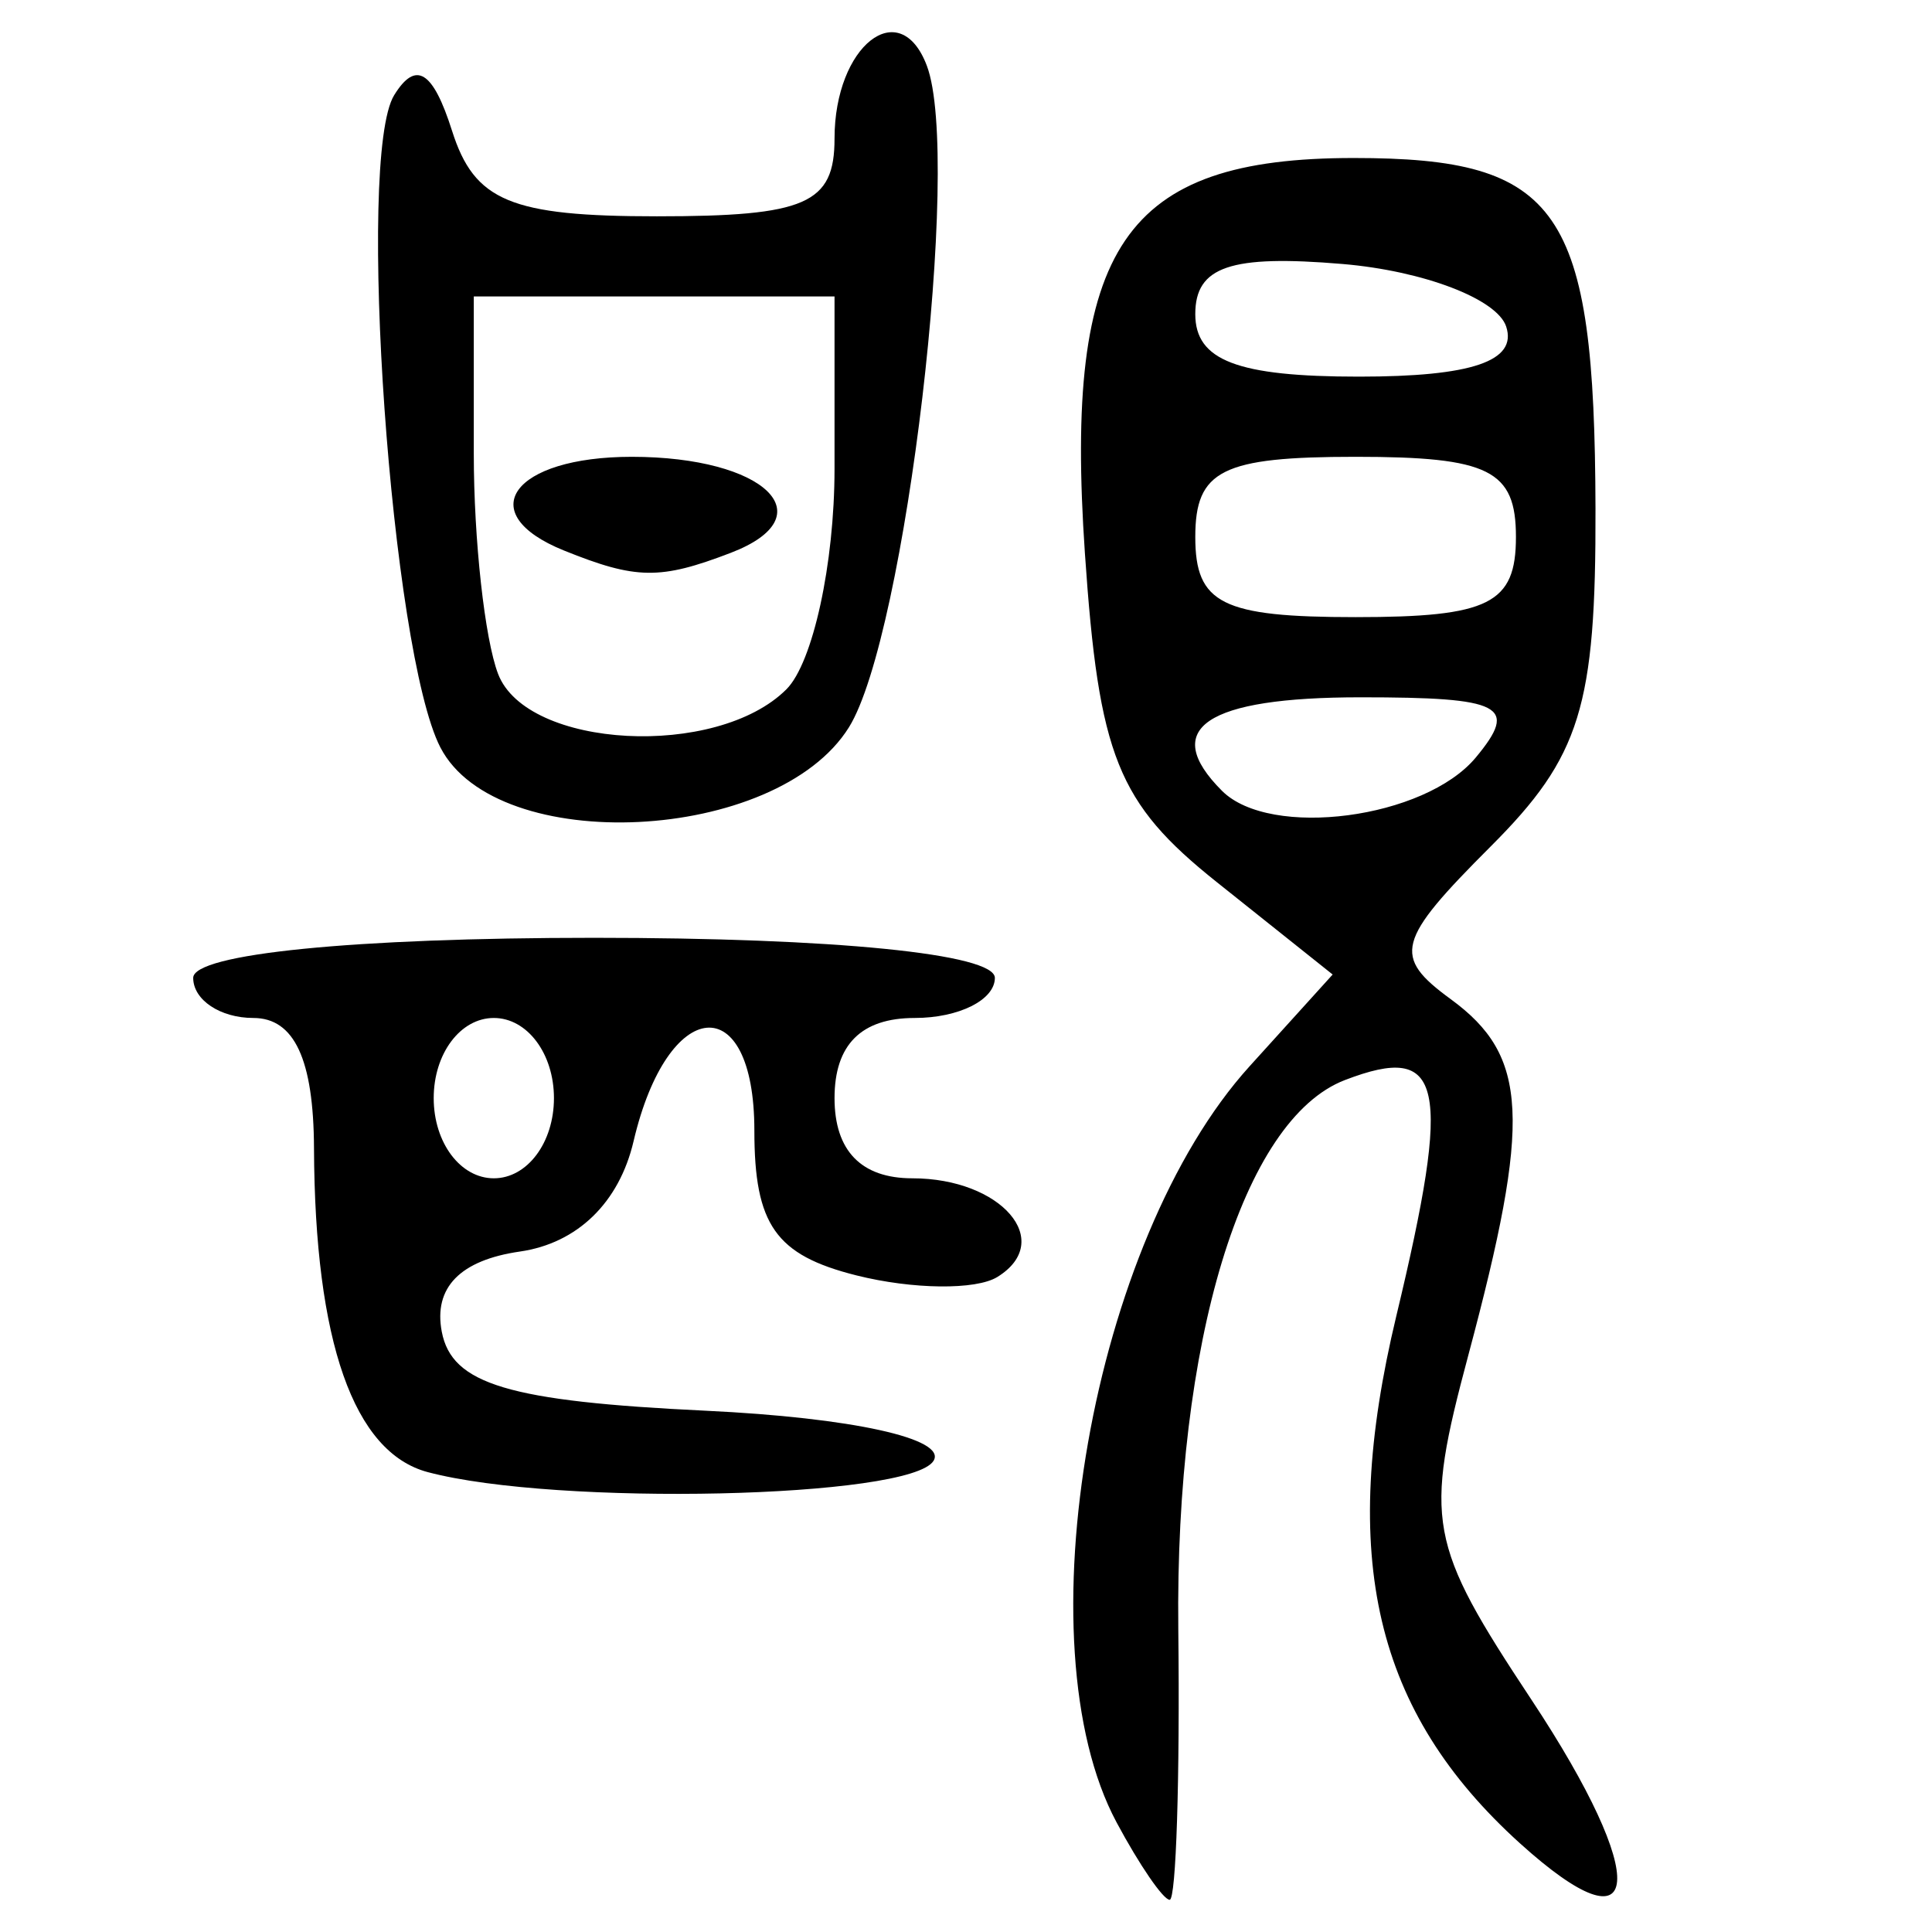 <?xml version="1.0" encoding="UTF-8" standalone="no"?>
<!-- Created with Inkscape (http://www.inkscape.org/) -->

<svg
   xmlns:dc="http://purl.org/dc/elements/1.1/"
   xmlns:cc="http://creativecommons.org/ns#"
   xmlns:rdf="http://www.w3.org/1999/02/22-rdf-syntax-ns#"
   xmlns:svg="http://www.w3.org/2000/svg"
   xmlns="http://www.w3.org/2000/svg"
   xmlns:sodipodi="http://sodipodi.sourceforge.net/DTD/sodipodi-0.dtd"
   xmlns:inkscape="http://www.inkscape.org/namespaces/inkscape"
   width="300"
   height="300"
   id="svg2"
   version="1.1"
   inkscape:version="0.48.4 r9939"
   sodipodi:docname="image-seal.svg">
  <defs
     id="defs4" />
  <sodipodi:namedview
     id="base"
     pagecolor="#ffffff"
     bordercolor="#666666"
     borderopacity="1.0"
     inkscape:pageopacity="0.0"
     inkscape:pageshadow="2"
     inkscape:zoom="2.7366667"
     inkscape:cx="150"
     inkscape:cy="150"
     inkscape:document-units="px"
     inkscape:current-layer="layer1"
     showgrid="false"
     inkscape:window-width="1215"
     inkscape:window-height="1000"
     inkscape:window-x="65"
     inkscape:window-y="24"
     inkscape:window-maximized="1"
     showguides="true"
     inkscape:guide-bbox="true" />
  <g
     inkscape:label="Calque 1"
     inkscape:groupmode="layer"
     id="layer1"
     transform="translate(0,-752.362)">
    <path
       style="fill:#000000"
       d="m 173.373,1035.323 c -14.843,-27.734 -3.83,-90.34 20.646,-117.372 l 12.916,-14.266 -17.98,-14.337 c -15.425,-12.3 -18.337,-19.558 -20.493,-51.087 -3.261,-47.699 6.035,-61.364 41.745,-61.364 32.043,0 37.417,7.796 37.54,54.461 0.081,30.709 -2.334,38.501 -16.248,52.415 -14.694,14.694 -15.322,17.091 -6.224,23.744 12.06,8.818 12.543,18.571 2.738,55.232 -6.927,25.901 -6.324,29.196 9.802,53.565 18.5,27.956 17.537,39.774 -1.814,22.262 -22.571,-20.427 -28.18,-44.361 -19.183,-81.863 8.685,-36.204 7.314,-42.509 -7.971,-36.644 -15.902,6.102 -26.387,40.652 -25.881,85.281 0.262,23.107 -0.34,42.013 -1.337,42.013 -0.997,0 -4.713,-5.418 -8.257,-12.039 z m 55.798,-165.348 c 6.674,-8.042 4.192,-9.336 -17.91,-9.336 -24.041,0 -31.199,4.833 -21.509,14.523 7.497,7.497 31.516,4.337 39.419,-5.187 z m 6.224,-34.233 c 0,-10.374 -4.149,-12.448 -24.896,-12.448 -20.747,0 -24.896,2.075 -24.896,12.448 0,10.374 4.149,12.448 24.896,12.448 20.747,0 24.896,-2.075 24.896,-12.448 z m -1.518,-32.676 c -1.406,-4.279 -12.842,-8.649 -25.415,-9.712 -17.388,-1.469 -22.859,0.393 -22.859,7.78 0,7.214 6.536,9.712 25.415,9.712 17.546,0 24.624,-2.409 22.859,-7.78 z M 66.427,980.954 C 54.921,977.898 48.884,960.715 48.757,930.66 c -0.056,-13.794 -3.055,-20.228 -9.421,-20.228 -5.135,0 -9.336,-2.801 -9.336,-6.224 0,-3.734 24.896,-6.224 62.241,-6.224 37.345,0 62.241,2.49 62.241,6.224 0,3.423 -5.602,6.224 -12.448,6.224 -8.299,0 -12.448,4.149 -12.448,12.448 0,8.173 4.149,12.448 12.081,12.448 13.81,0 22.214,9.752 13.203,15.321 -3.322,2.053 -13.17,1.943 -21.886,-0.245 -12.537,-3.147 -15.846,-7.844 -15.846,-22.493 0,-22.151 -13.454,-20.964 -18.756,1.655 -2.237,9.546 -8.729,15.848 -17.652,17.135 -9.284,1.34 -13.435,5.599 -12.131,12.448 1.555,8.165 10.401,10.812 41.001,12.269 22.665,1.079 37.485,4.34 35.359,7.78 -3.606,5.835 -58.548,7.063 -78.532,1.755 z m 19.59,-58.074 c 0,-6.916 -4.149,-12.448 -9.336,-12.448 -5.187,0 -9.336,5.533 -9.336,12.448 0,6.916 4.149,12.448 9.336,12.448 5.187,0 9.336,-5.533 9.336,-12.448 z M 68.381,868.42 c -7.652,-14.815 -13.094,-91.702 -7.17,-101.288 3.361,-5.439 6.018,-3.798 8.985,5.548 3.464,10.915 9.108,13.271 31.801,13.271 23.16,0 27.589,-1.939 27.589,-12.081 0,-14.405 10.146,-22.401 14.336,-11.298 5.457,14.458 -3.279,88.595 -12.106,102.736 -11.236,18.002 -54.644,20.132 -63.434,3.112 z m 53.735,-9.025 c 4.108,-4.108 7.469,-19.513 7.469,-34.233 l 0,-26.764 -28.008,0 -28.008,0 0,24.387 c 0,13.413 1.7,28.818 3.778,34.233 4.463,11.632 33.95,13.197 44.77,2.376 z M 87.573,837.845 c -14.324,-5.78 -7.98,-14.55 10.525,-14.55 20.706,0 30.216,9.216 15.383,14.908 -10.986,4.216 -14.7,4.164 -25.908,-0.358 z"
       id="path3355"
       inkscape:connector-curvature="0" />
  </g>
</svg>
